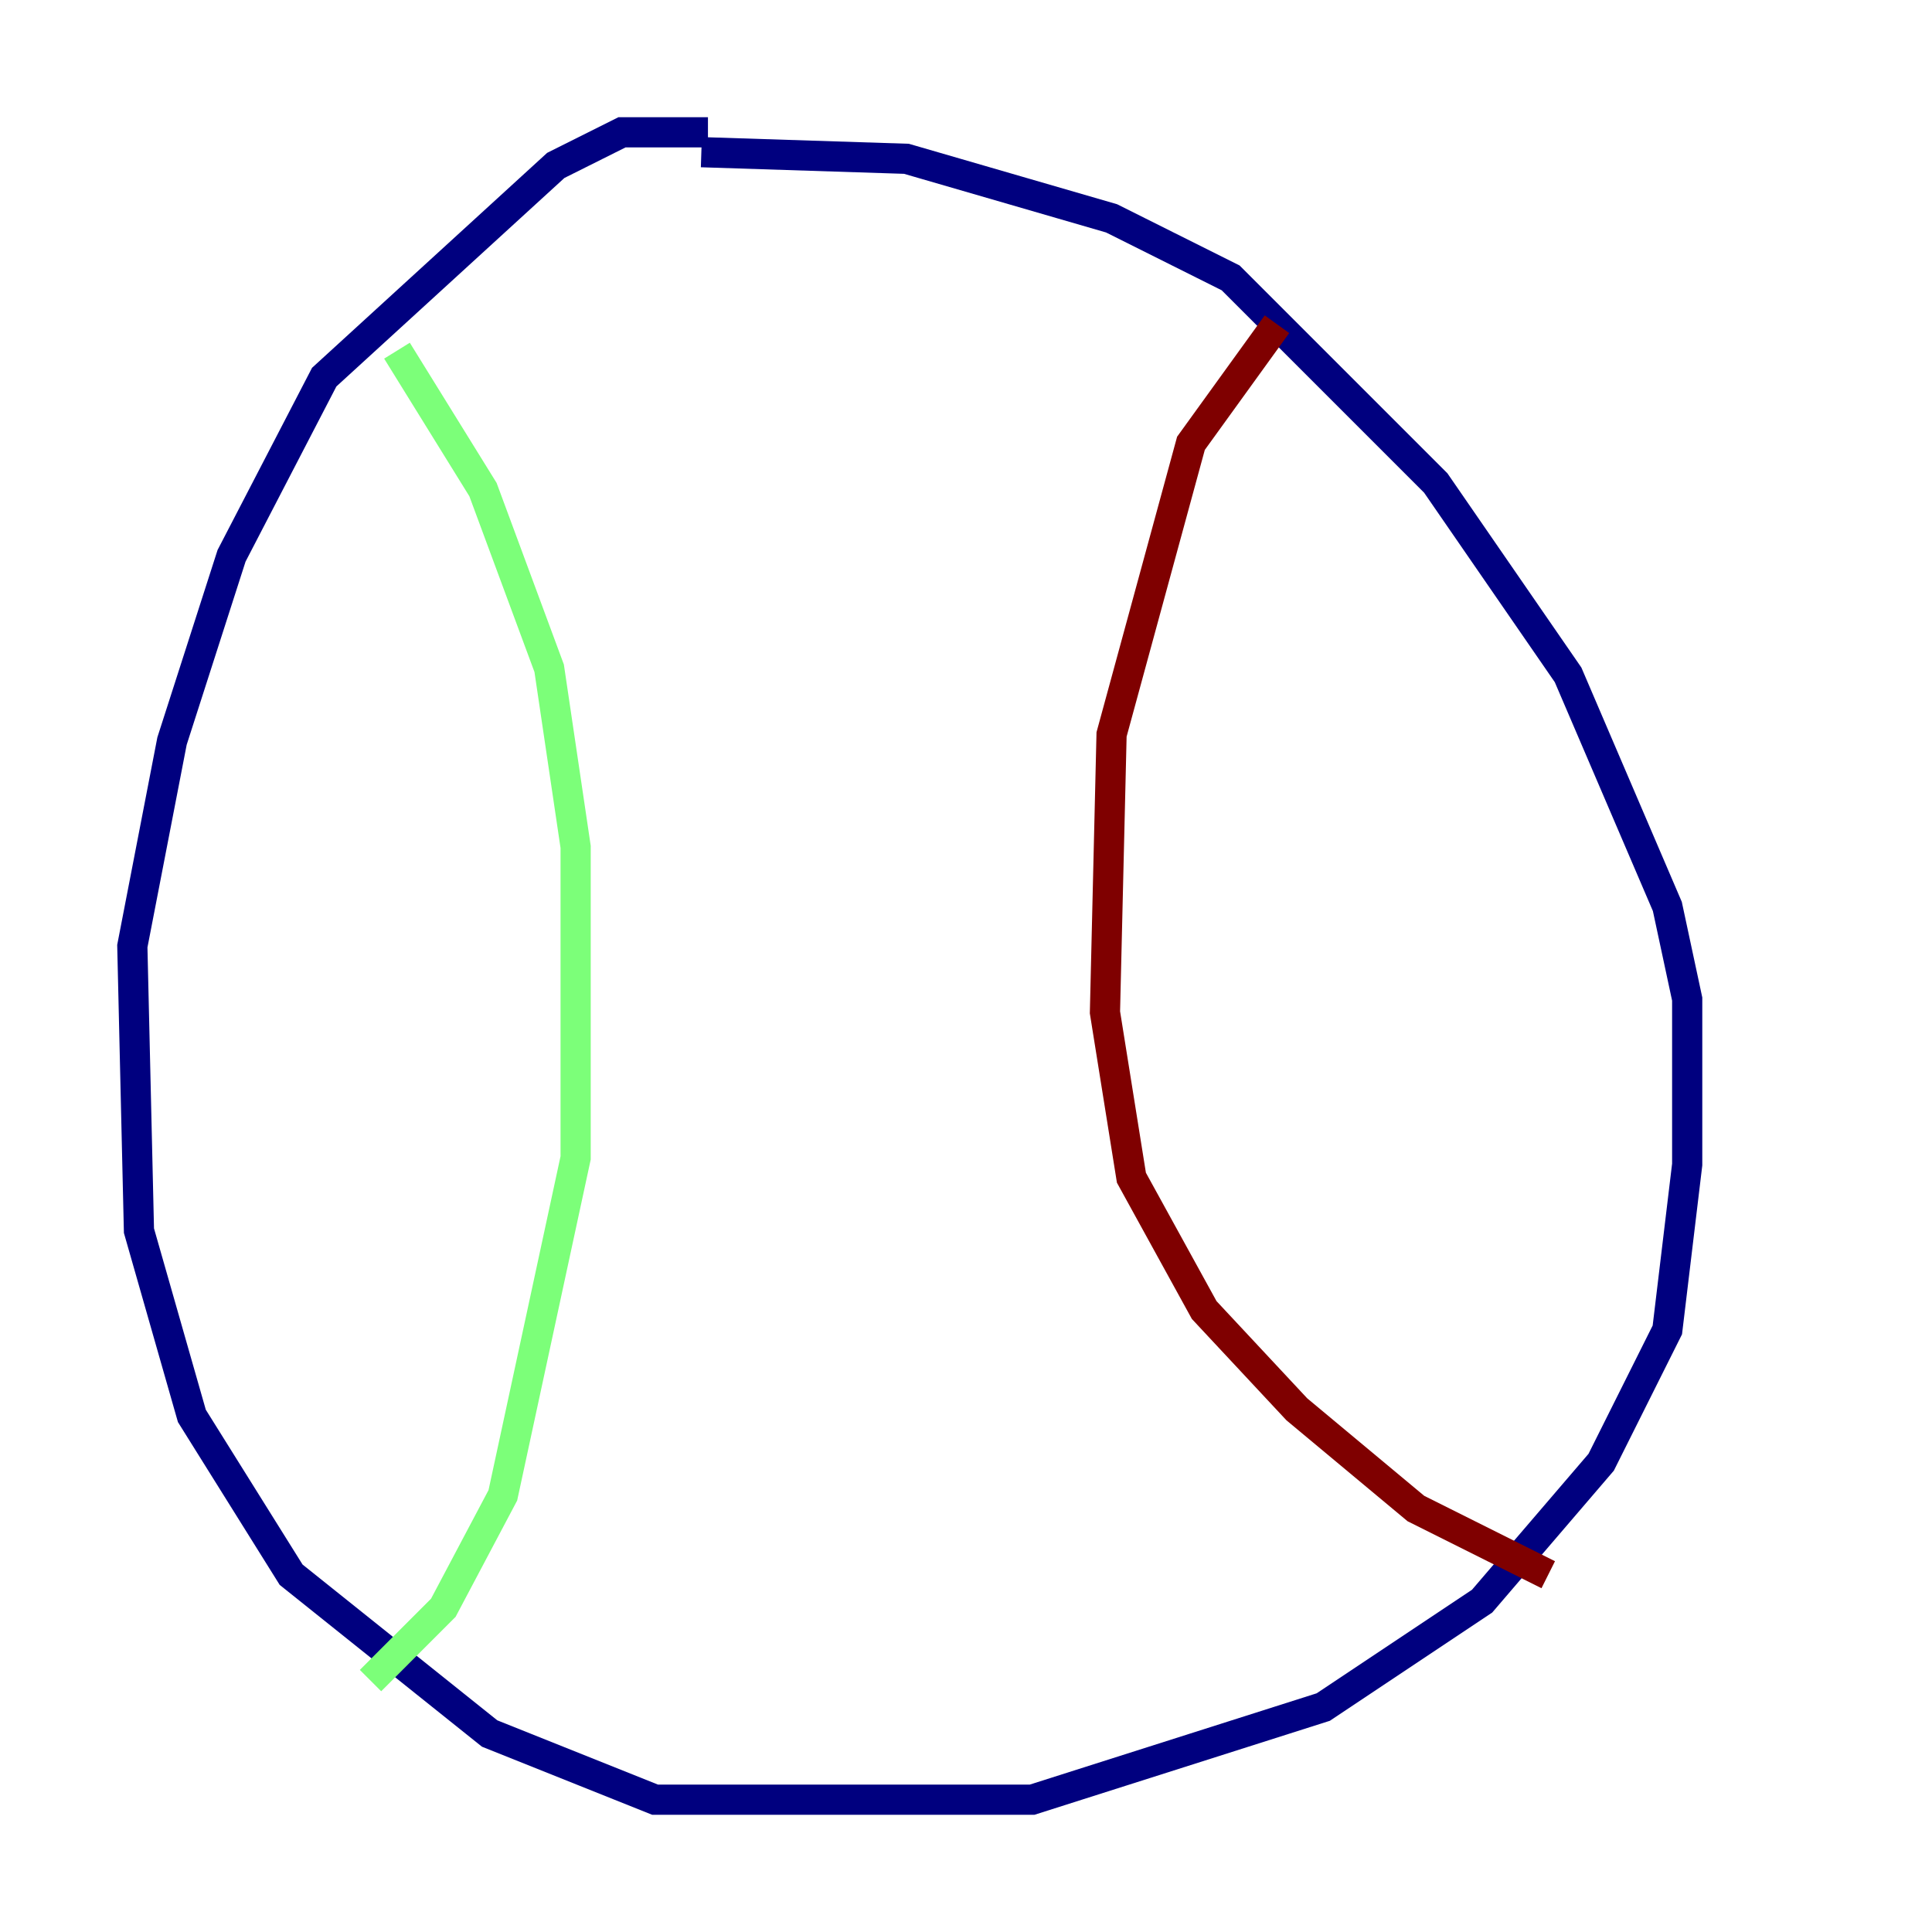 <?xml version="1.0" encoding="utf-8" ?>
<svg baseProfile="tiny" height="128" version="1.2" viewBox="0,0,128,128" width="128" xmlns="http://www.w3.org/2000/svg" xmlns:ev="http://www.w3.org/2001/xml-events" xmlns:xlink="http://www.w3.org/1999/xlink"><defs /><polyline fill="none" points="46.904,8.767 41.206,8.767 36.822,10.959 21.48,24.986 15.342,36.822 11.397,49.096 8.767,62.685 9.206,81.534 12.712,93.808 19.288,104.329 32.438,114.849 43.397,119.233 68.384,119.233 87.671,113.096 98.192,106.082 106.082,96.877 110.466,88.11 111.781,77.151 111.781,66.192 110.466,60.055 103.89,44.712 95.123,32.0 81.534,18.411 73.644,14.466 60.055,10.521 46.466,10.082" stroke="#00007f" stroke-width="2" /><polyline fill="none" points="26.301,23.233 32.0,32.438 36.384,44.274 38.137,56.11 38.137,76.712 33.315,99.069 29.37,106.52 24.548,111.343" stroke="#7cff79" stroke-width="2" /><polyline fill="none" points="84.603,21.48 78.904,29.37 73.644,48.657 73.206,67.069 74.959,78.027 79.781,86.794 85.918,93.37 93.808,99.945 102.575,104.329" stroke="#7f0000" stroke-width="2" /></svg>
